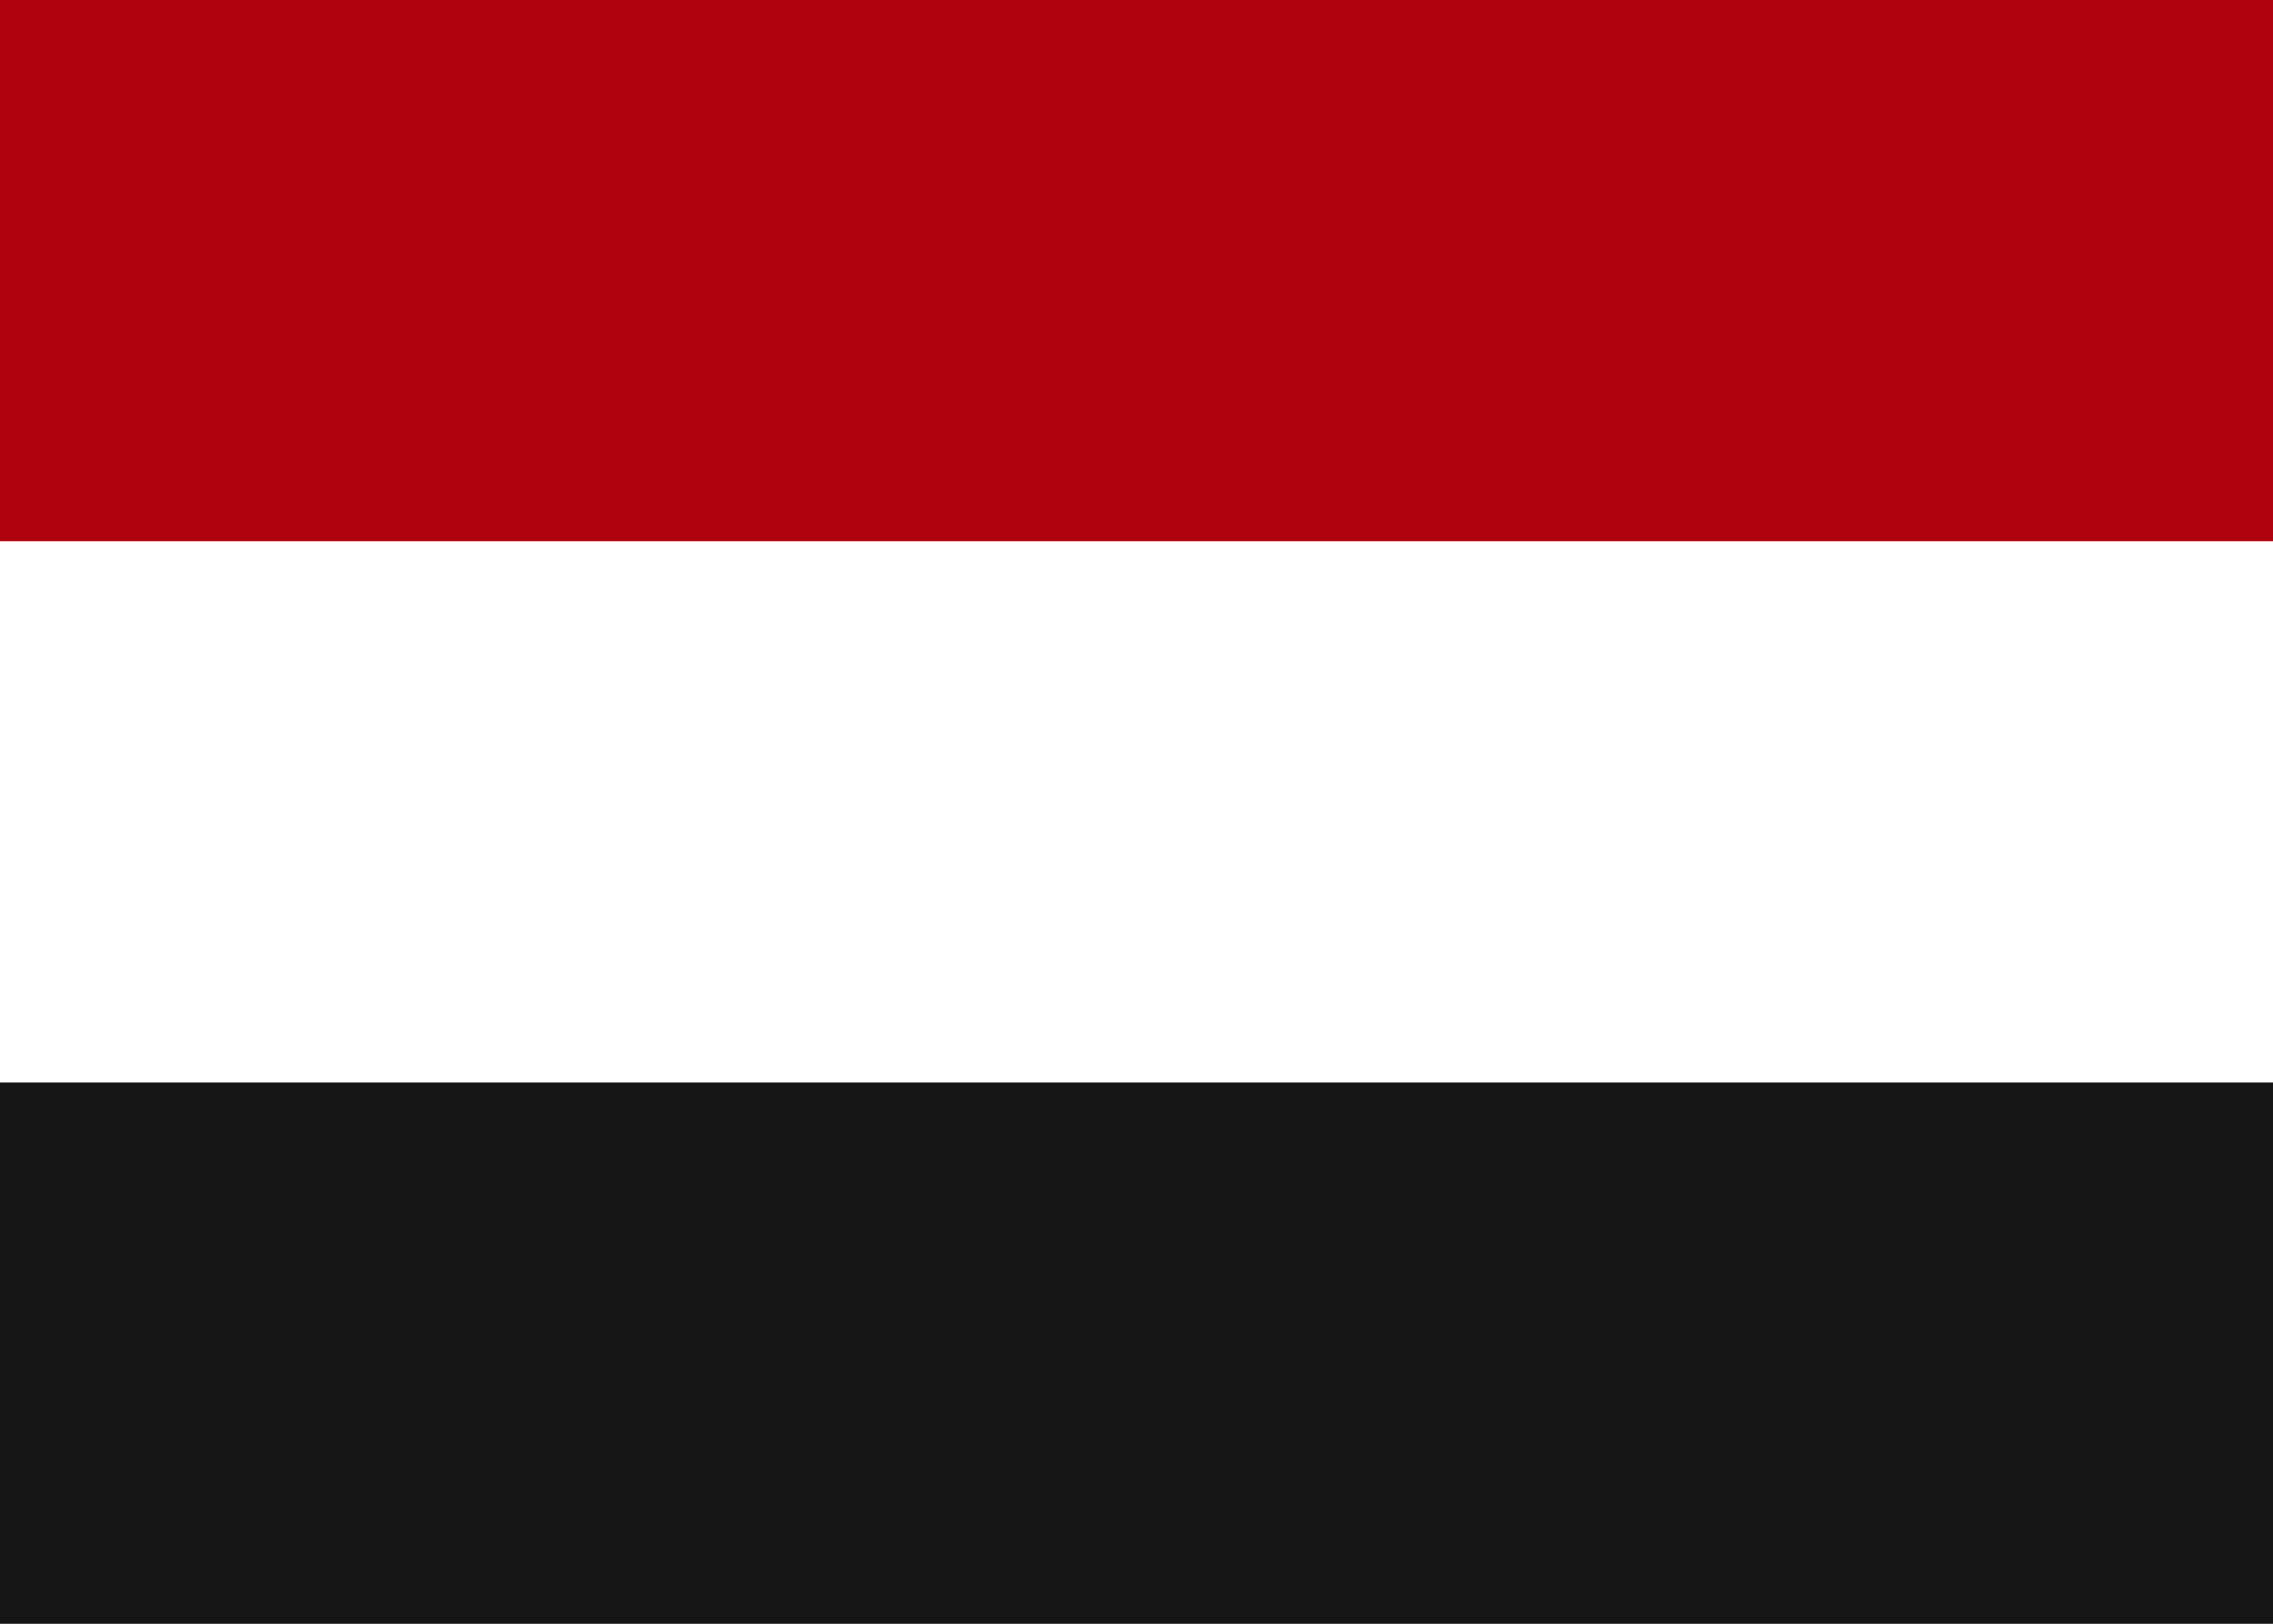 <svg width="21" height="15" viewBox="0 0 21 15" fill="none" xmlns="http://www.w3.org/2000/svg">
<rect x="0" y="0" width="21" height="15" fill="#808080" stroke="none"/>
<g clip-path="url(#clip0_1_1976)">
<rect width="21" height="15" fill="white"/>
<path fill-rule="evenodd" clip-rule="evenodd" d="M0 10H21V15H0V10Z" fill="#151515"/>
<path fill-rule="evenodd" clip-rule="evenodd" d="M0 0H21V5H0V0Z" fill="#AF010D"/>
</g>
<defs>
<clipPath id="clip0_1_1976">
<rect width="21" height="15" fill="white"/>
</clipPath>
</defs>
</svg>
